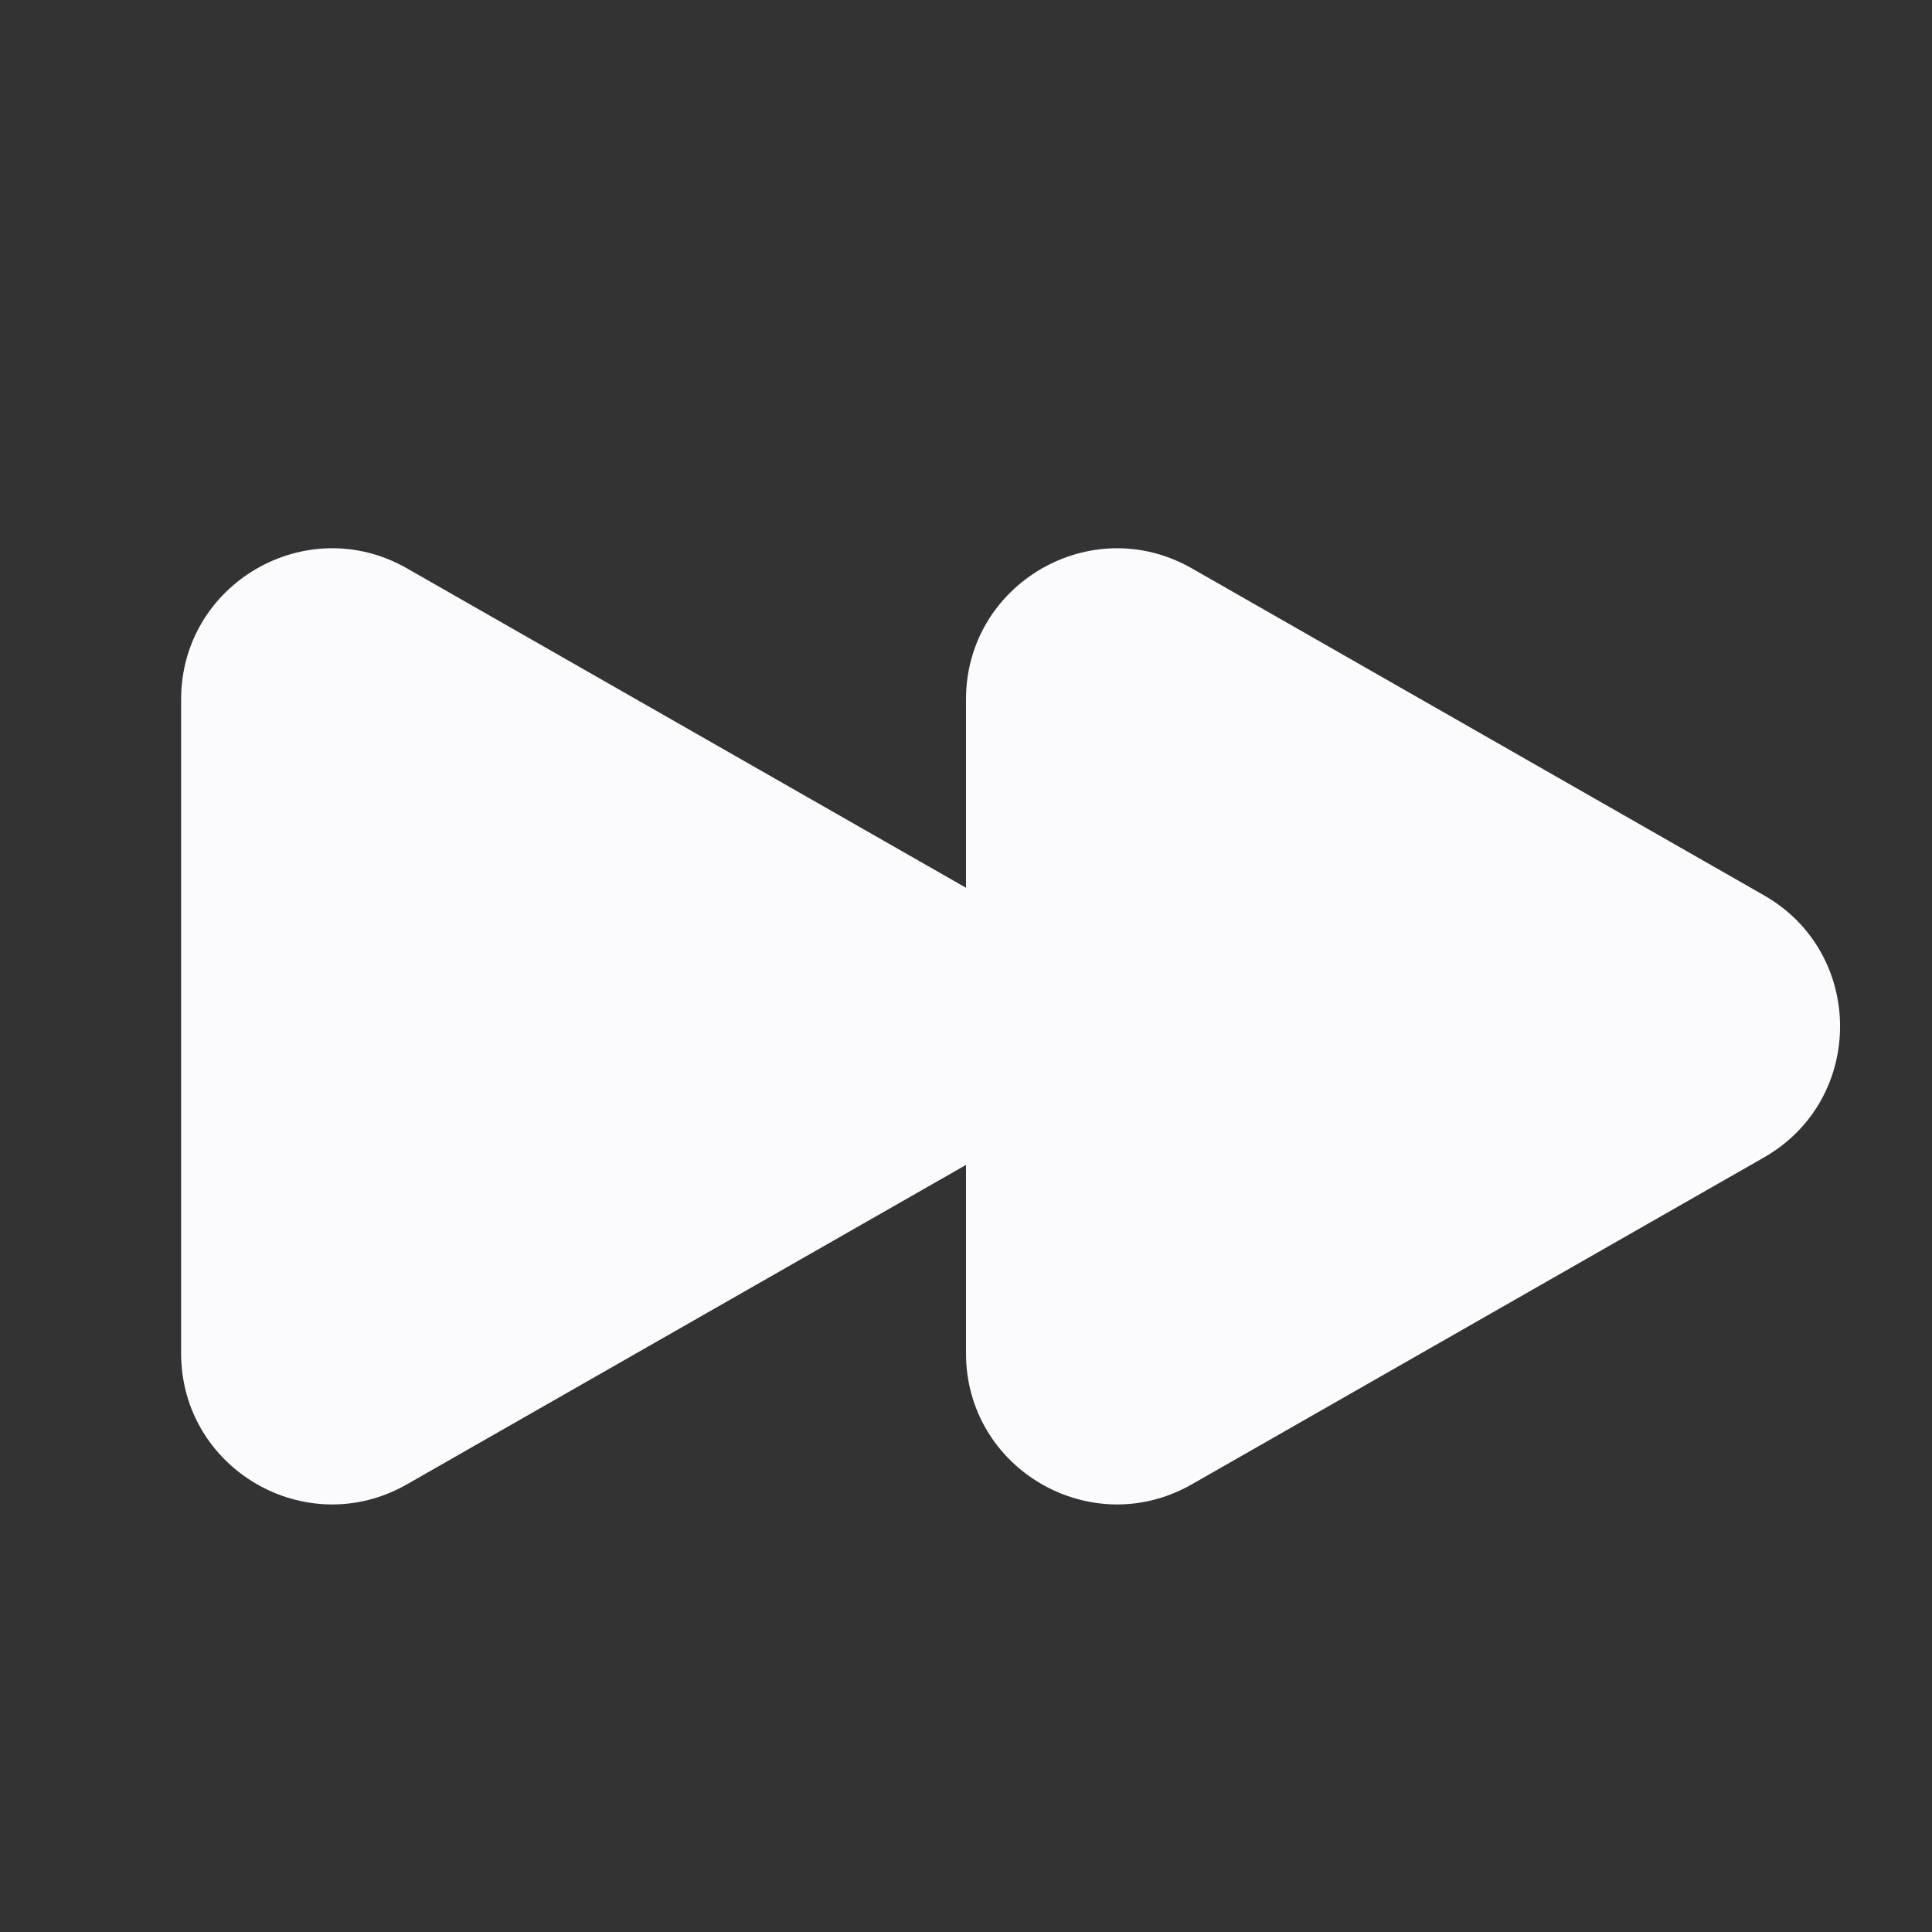 <svg xmlns="http://www.w3.org/2000/svg" viewBox="0 0 24 24" fill="#fbfbfe" class="w-6 h-6">
  <rect x="0" y="0" width="24" height="24" fill="#333333" stroke="none"/>
  <path d="M5.055 7.06c-1.25-.714-2.805.189-2.805 1.628v8.123c0 1.44 1.555 2.342 2.805 1.628L12 14.471v2.34c0 1.44 1.555 2.342 2.805 1.628l7.108-4.061c1.26-.72 1.26-2.536 0-3.256L14.805 7.06C13.555 6.346 12 7.25 12 8.688v2.34L5.055 7.06z" />
</svg>
